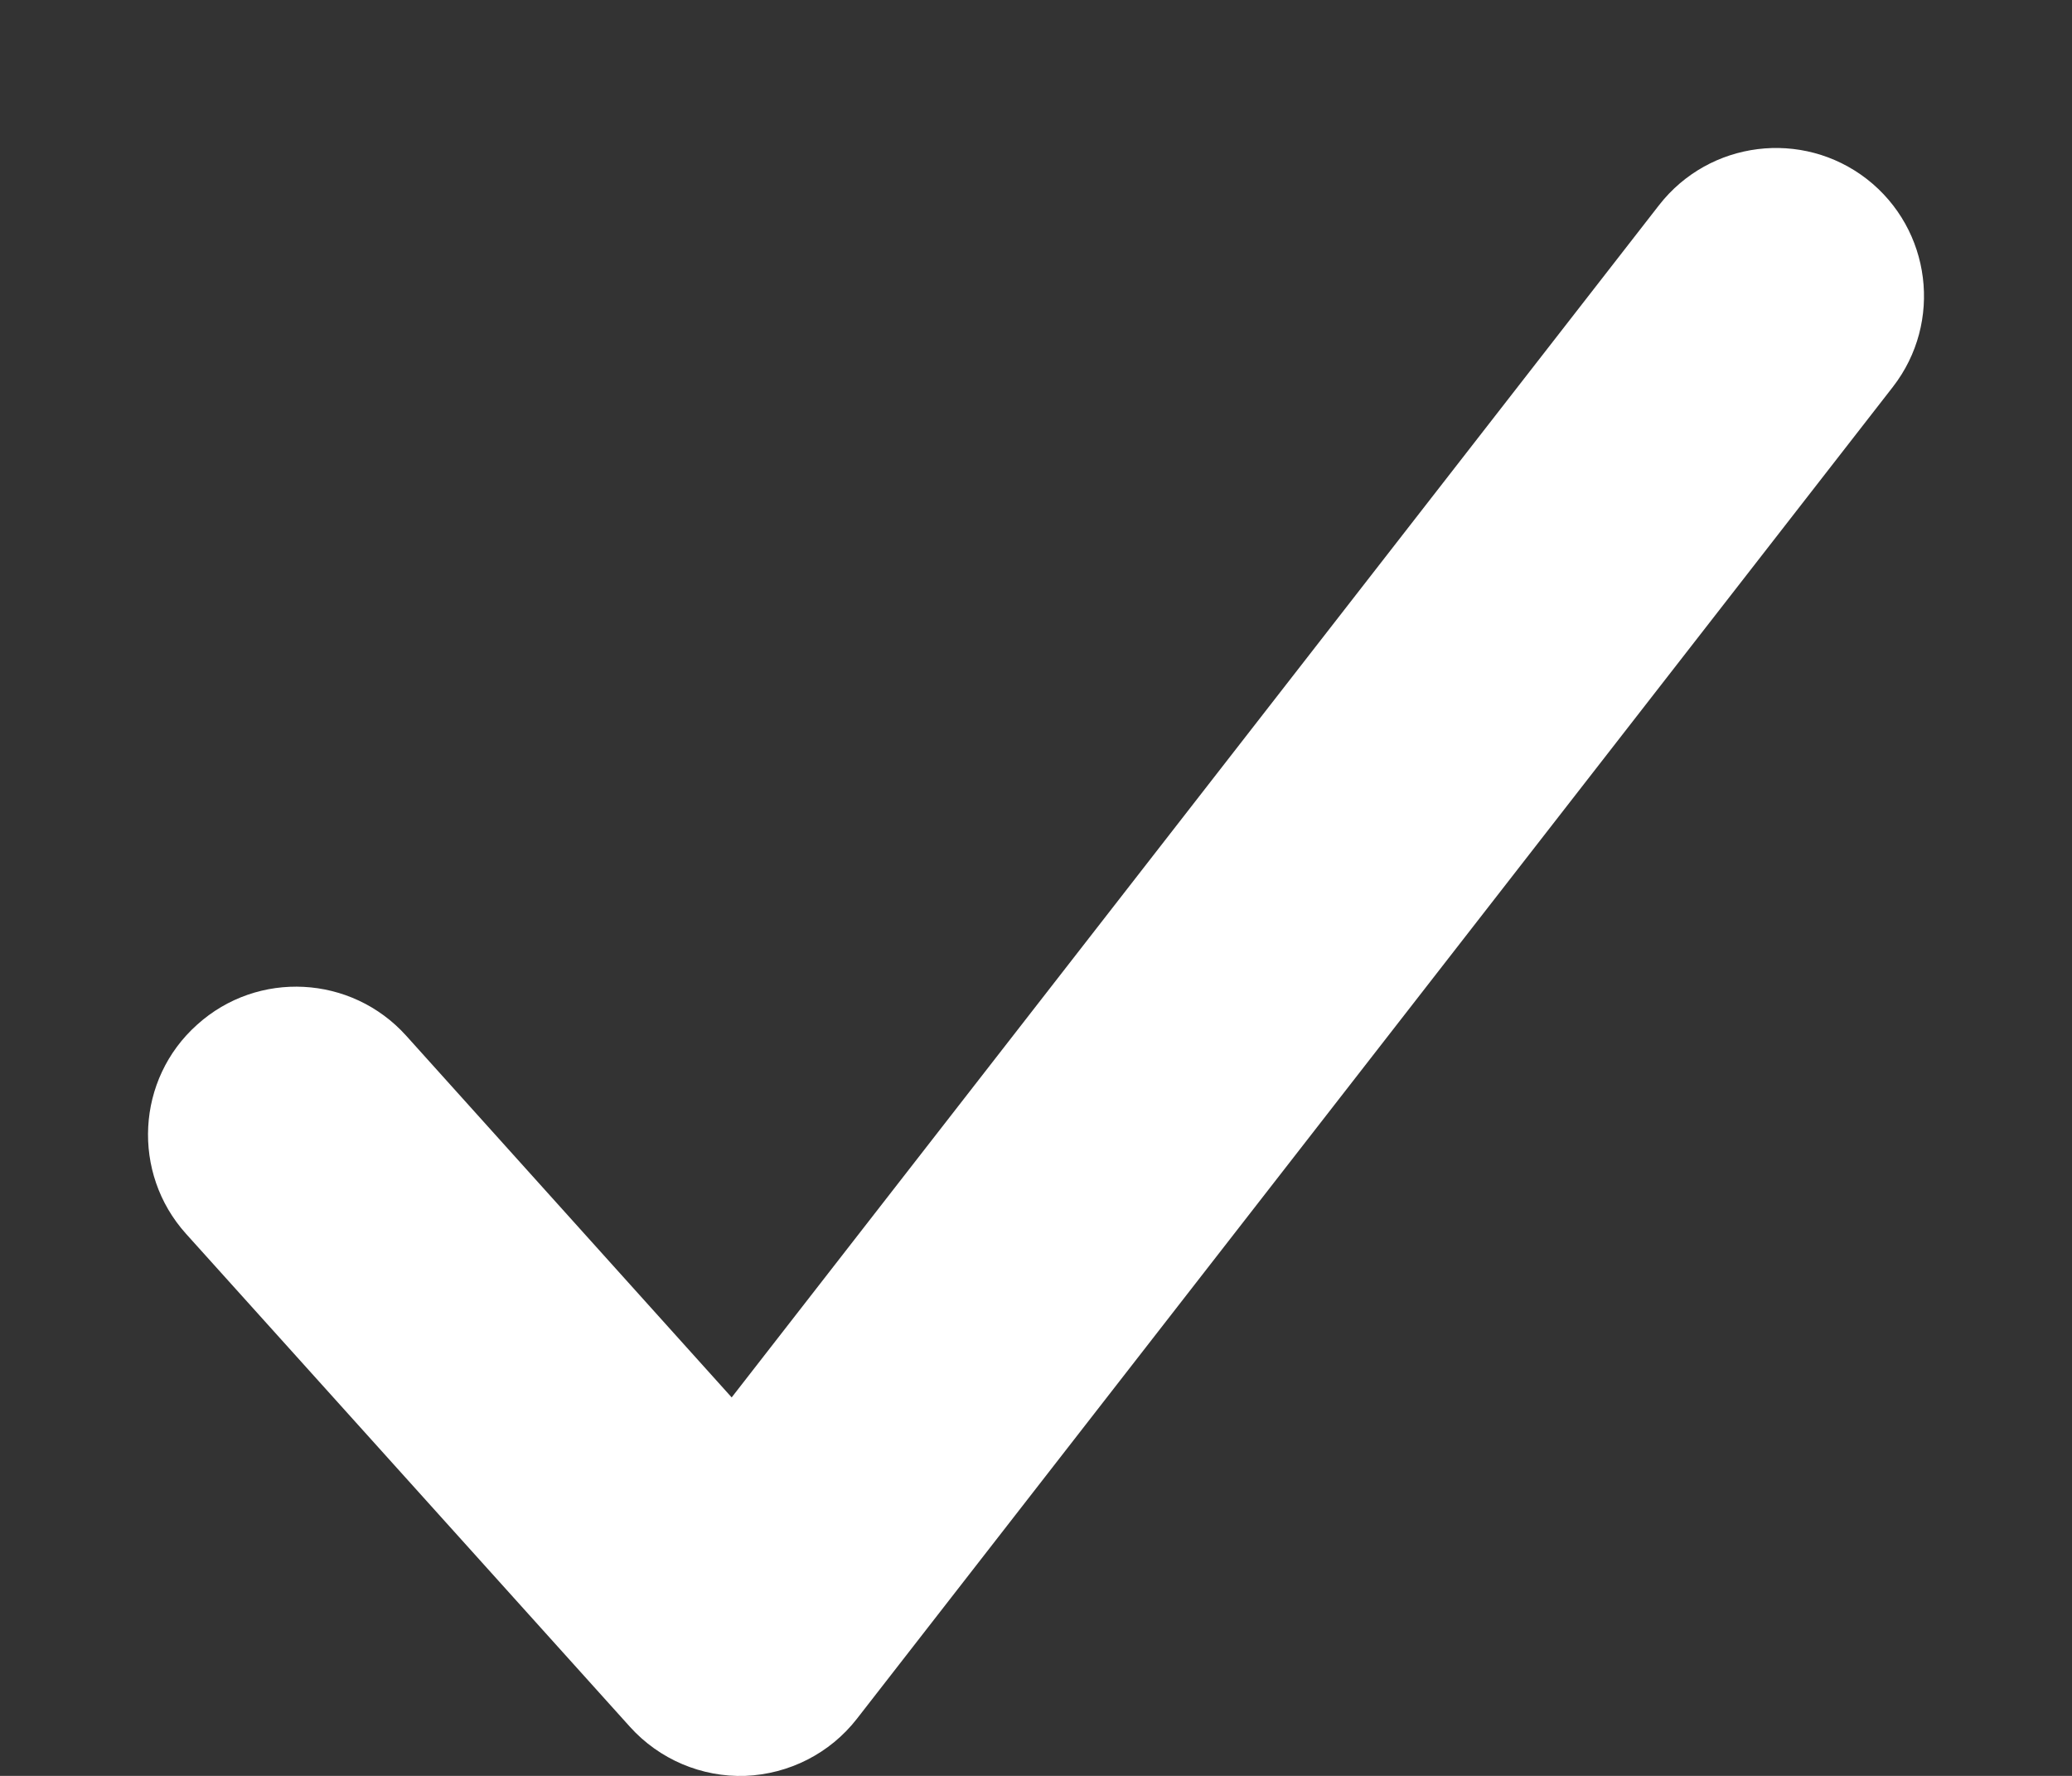 <svg width="7" height="6" viewBox="0 0 7 6" fill="none" xmlns="http://www.w3.org/2000/svg">
<rect x="0" y="0" width="7" height="6" fill="#333333" stroke="none"/>
<path d="M1.372 3.499C1.187 3.294 0.871 3.277 0.666 3.462C0.46 3.646 0.444 3.963 0.628 4.168L1.372 3.499ZM2.5 5.5L2.128 5.834C2.227 5.944 2.37 6.005 2.518 6C2.666 5.994 2.804 5.924 2.895 5.807L2.5 5.5ZM6.395 1.307C6.564 1.089 6.525 0.775 6.307 0.605C6.089 0.436 5.775 0.475 5.605 0.693L6.395 1.307ZM0.628 4.168L2.128 5.834L2.872 5.166L1.372 3.499L0.628 4.168ZM2.895 5.807L6.395 1.307L5.605 0.693L2.105 5.193L2.895 5.807Z" fill="#FFFFFF"/>
</svg>
